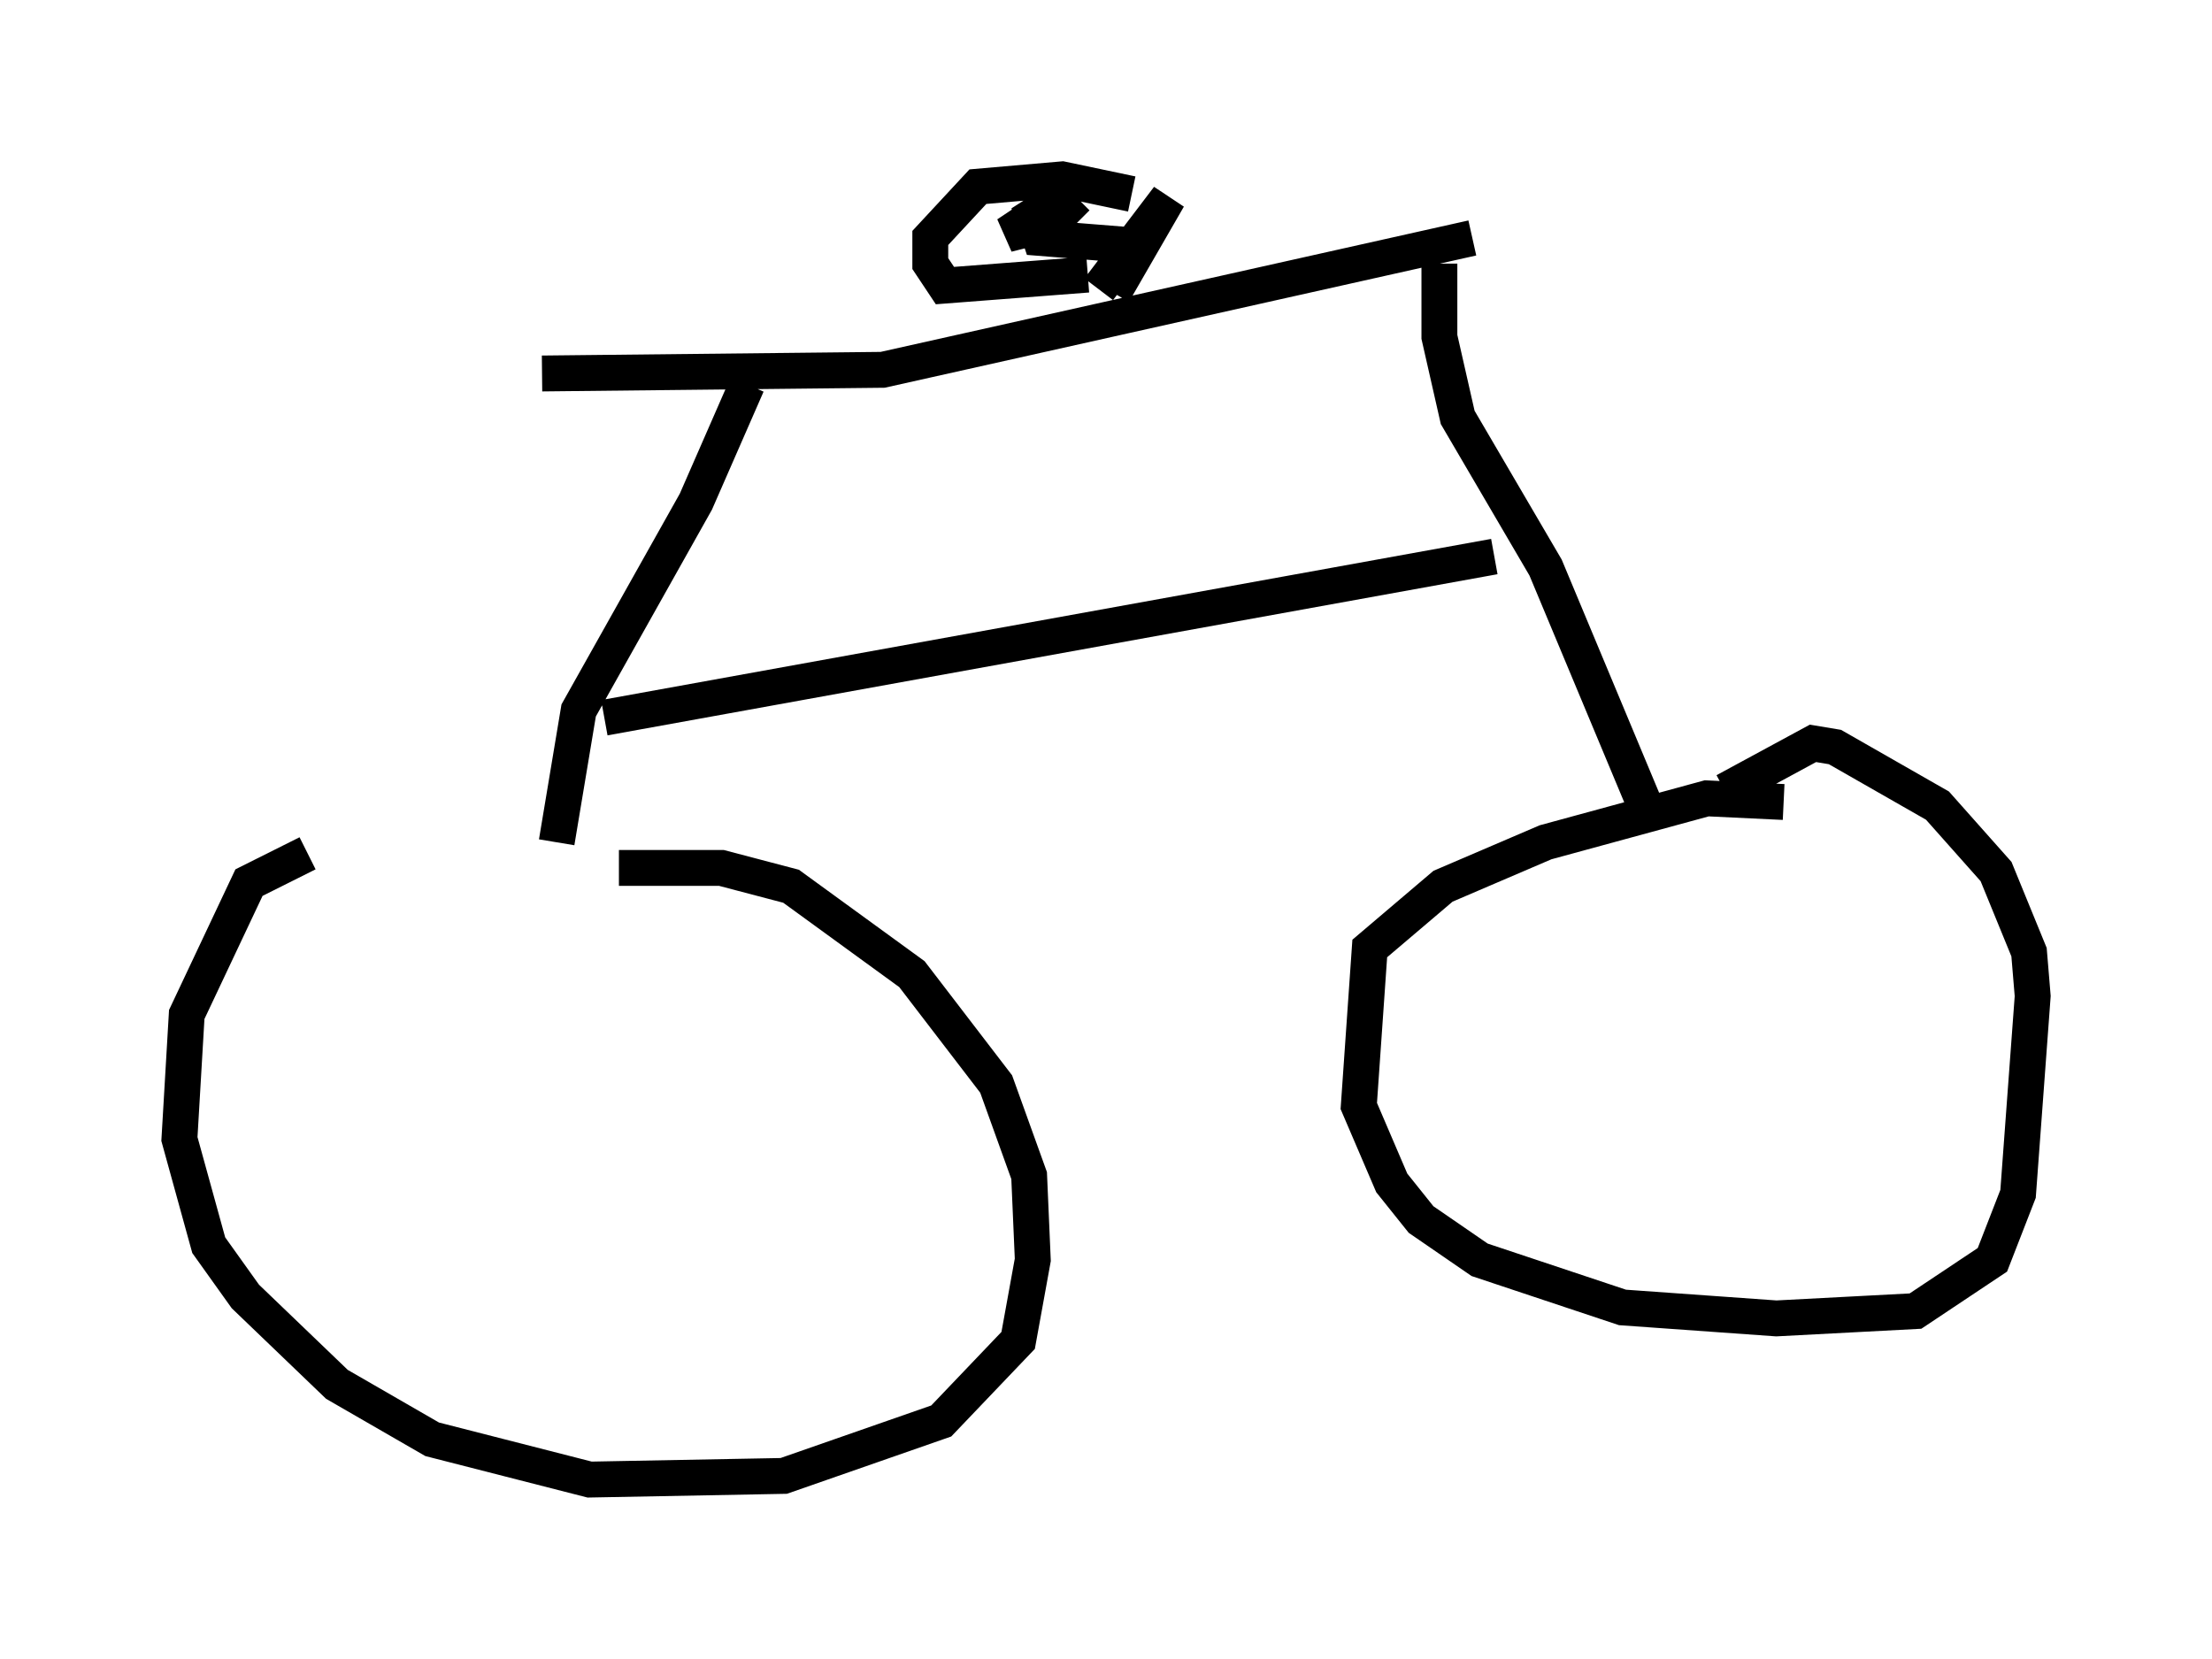 <?xml version="1.0" encoding="utf-8" ?>
<svg baseProfile="full" height="46.24" version="1.1" width="61.655" xmlns="http://www.w3.org/2000/svg" xmlns:ev="http://www.w3.org/2001/xml-events" xmlns:xlink="http://www.w3.org/1999/xlink"><defs /><rect fill="white" height="46.24" width="61.655" x="0" y="0" /><path d="M16.229, 24.192 m-7.656, -0.408 l-1.633, 0.817 -1.735, 3.675 l-0.204, 3.471 0.817, 2.96 l1.021, 1.429 2.552, 2.45 l2.654, 1.531 4.39, 1.123 l5.41, -0.102 4.39, -1.531 l2.144, -2.246 0.408, -2.246 l-0.102, -2.348 -0.919, -2.552 l-2.348, -3.063 -3.369, -2.45 l-1.94, -0.51 -2.858, 0.0 m-1.735, -0.715 l0.613, -3.675 3.267, -5.819 l1.429, -3.267 m-5.717, -0.306 l9.494, -0.102 16.436, -3.675 m-10.413, 1.429 l1.94, -2.552 -1.531, 2.654 m-0.715, -0.51 l-3.981, 0.306 -0.408, -0.613 l0.0, -0.715 1.327, -1.429 l2.348, -0.204 1.94, 0.408 m-1.531, 0.102 l-0.715, 0.715 -1.225, 0.306 l1.838, -1.225 -1.123, 0.715 l0.204, 0.613 2.552, 0.204 m8.575, 0.51 l0.0, 2.042 0.51, 2.246 l2.45, 4.185 2.858, 6.84 m3.777, -0.306 l-2.144, -0.102 -4.492, 1.225 l-2.858, 1.225 -2.042, 1.735 l-0.306, 4.39 0.919, 2.144 l0.817, 1.021 1.633, 1.123 l3.981, 1.327 4.288, 0.306 l3.879, -0.204 2.144, -1.429 l0.715, -1.838 0.408, -5.513 l-0.102, -1.225 -0.919, -2.246 l-1.633, -1.838 -2.858, -1.633 l-0.613, -0.102 -2.45, 1.327 m-31.238, -2.042 l24.807, -4.492 " fill="none" stroke="black" stroke-width="1" /></svg>